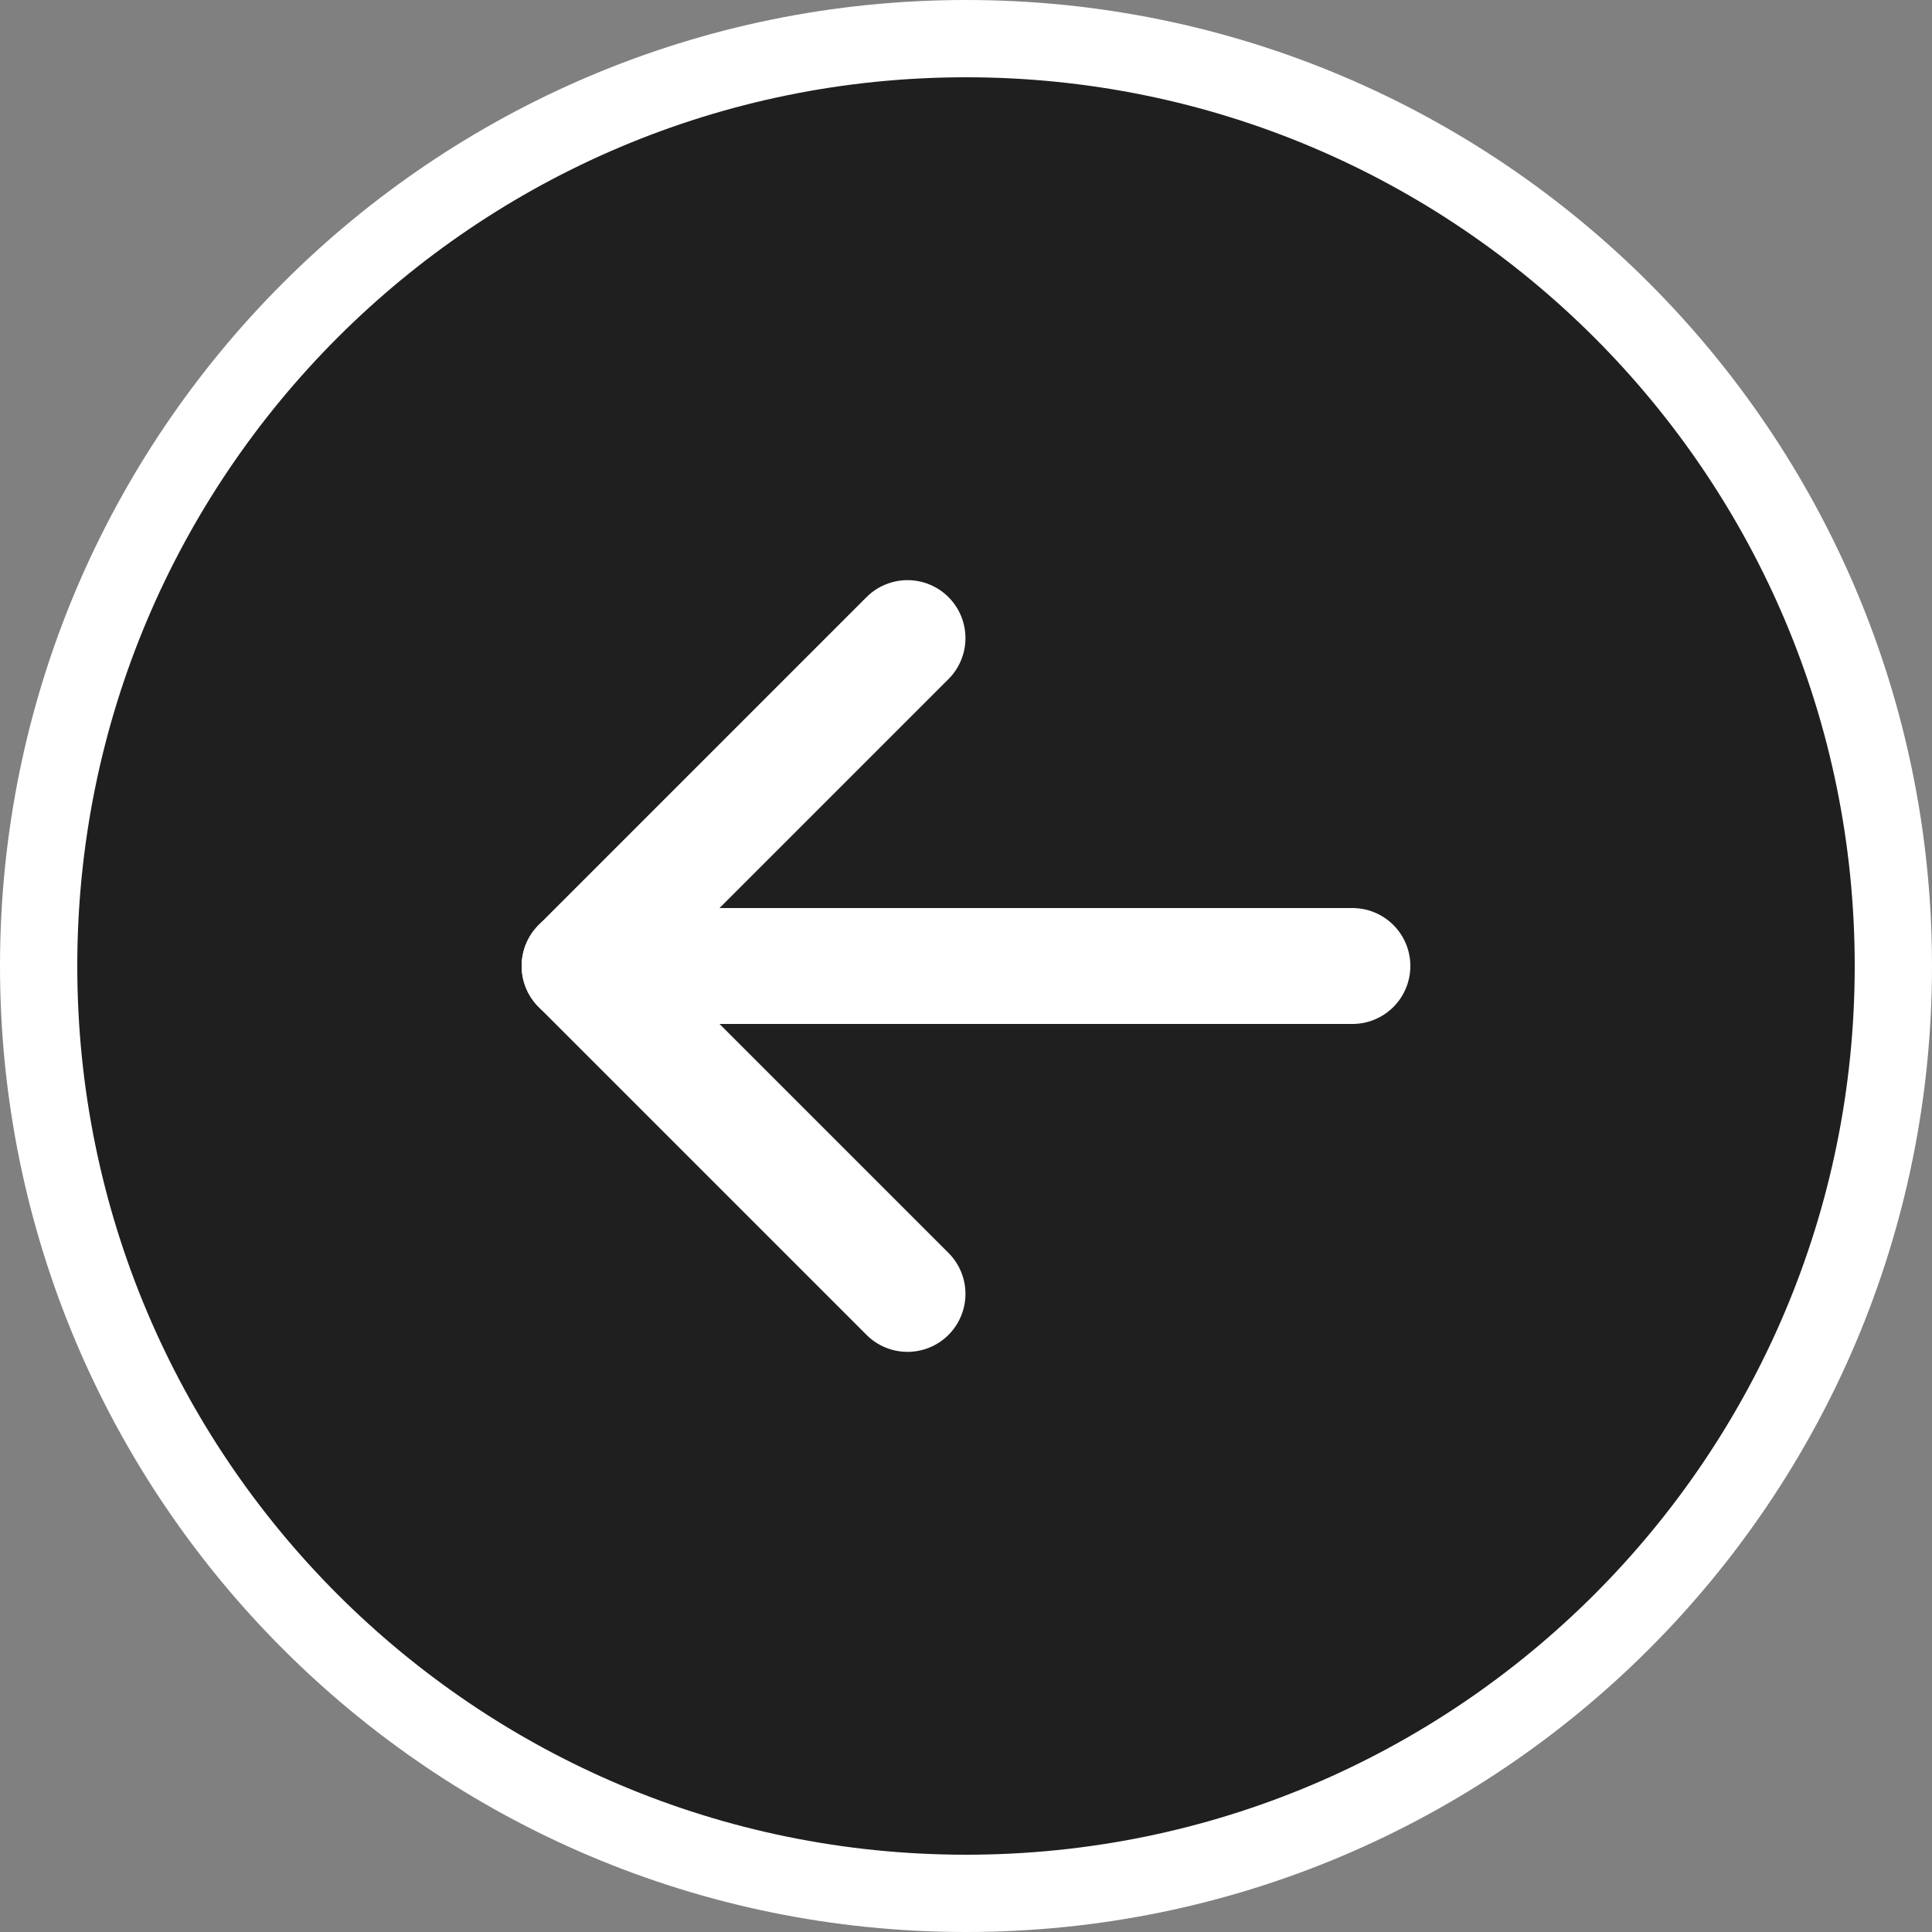 <svg width="25" height="25" viewBox="0 0 25 25" fill="none" xmlns="http://www.w3.org/2000/svg">
<rect x="0" y="0" width="25" height="25" fill="#808080" stroke="none"/>
<path d="M12.5 24.5C19.127 24.5 24.5 19.127 24.5 12.5C24.5 5.873 19.127 0.5 12.5 0.5C5.873 0.5 0.5 5.873 0.5 12.5C0.5 19.127 5.873 24.5 12.5 24.5Z" fill="#1F1F1F" stroke="white" stroke-linecap="round" stroke-linejoin="round"/>
<path d="M11.743 16.743L7.5 12.5L11.743 8.257" stroke="white" stroke-width="1.5" stroke-linecap="round" stroke-linejoin="round"/>
<path d="M17.5 12.5H7.5" stroke="white" stroke-width="1.5" stroke-linecap="round" stroke-linejoin="round"/>
</svg>
